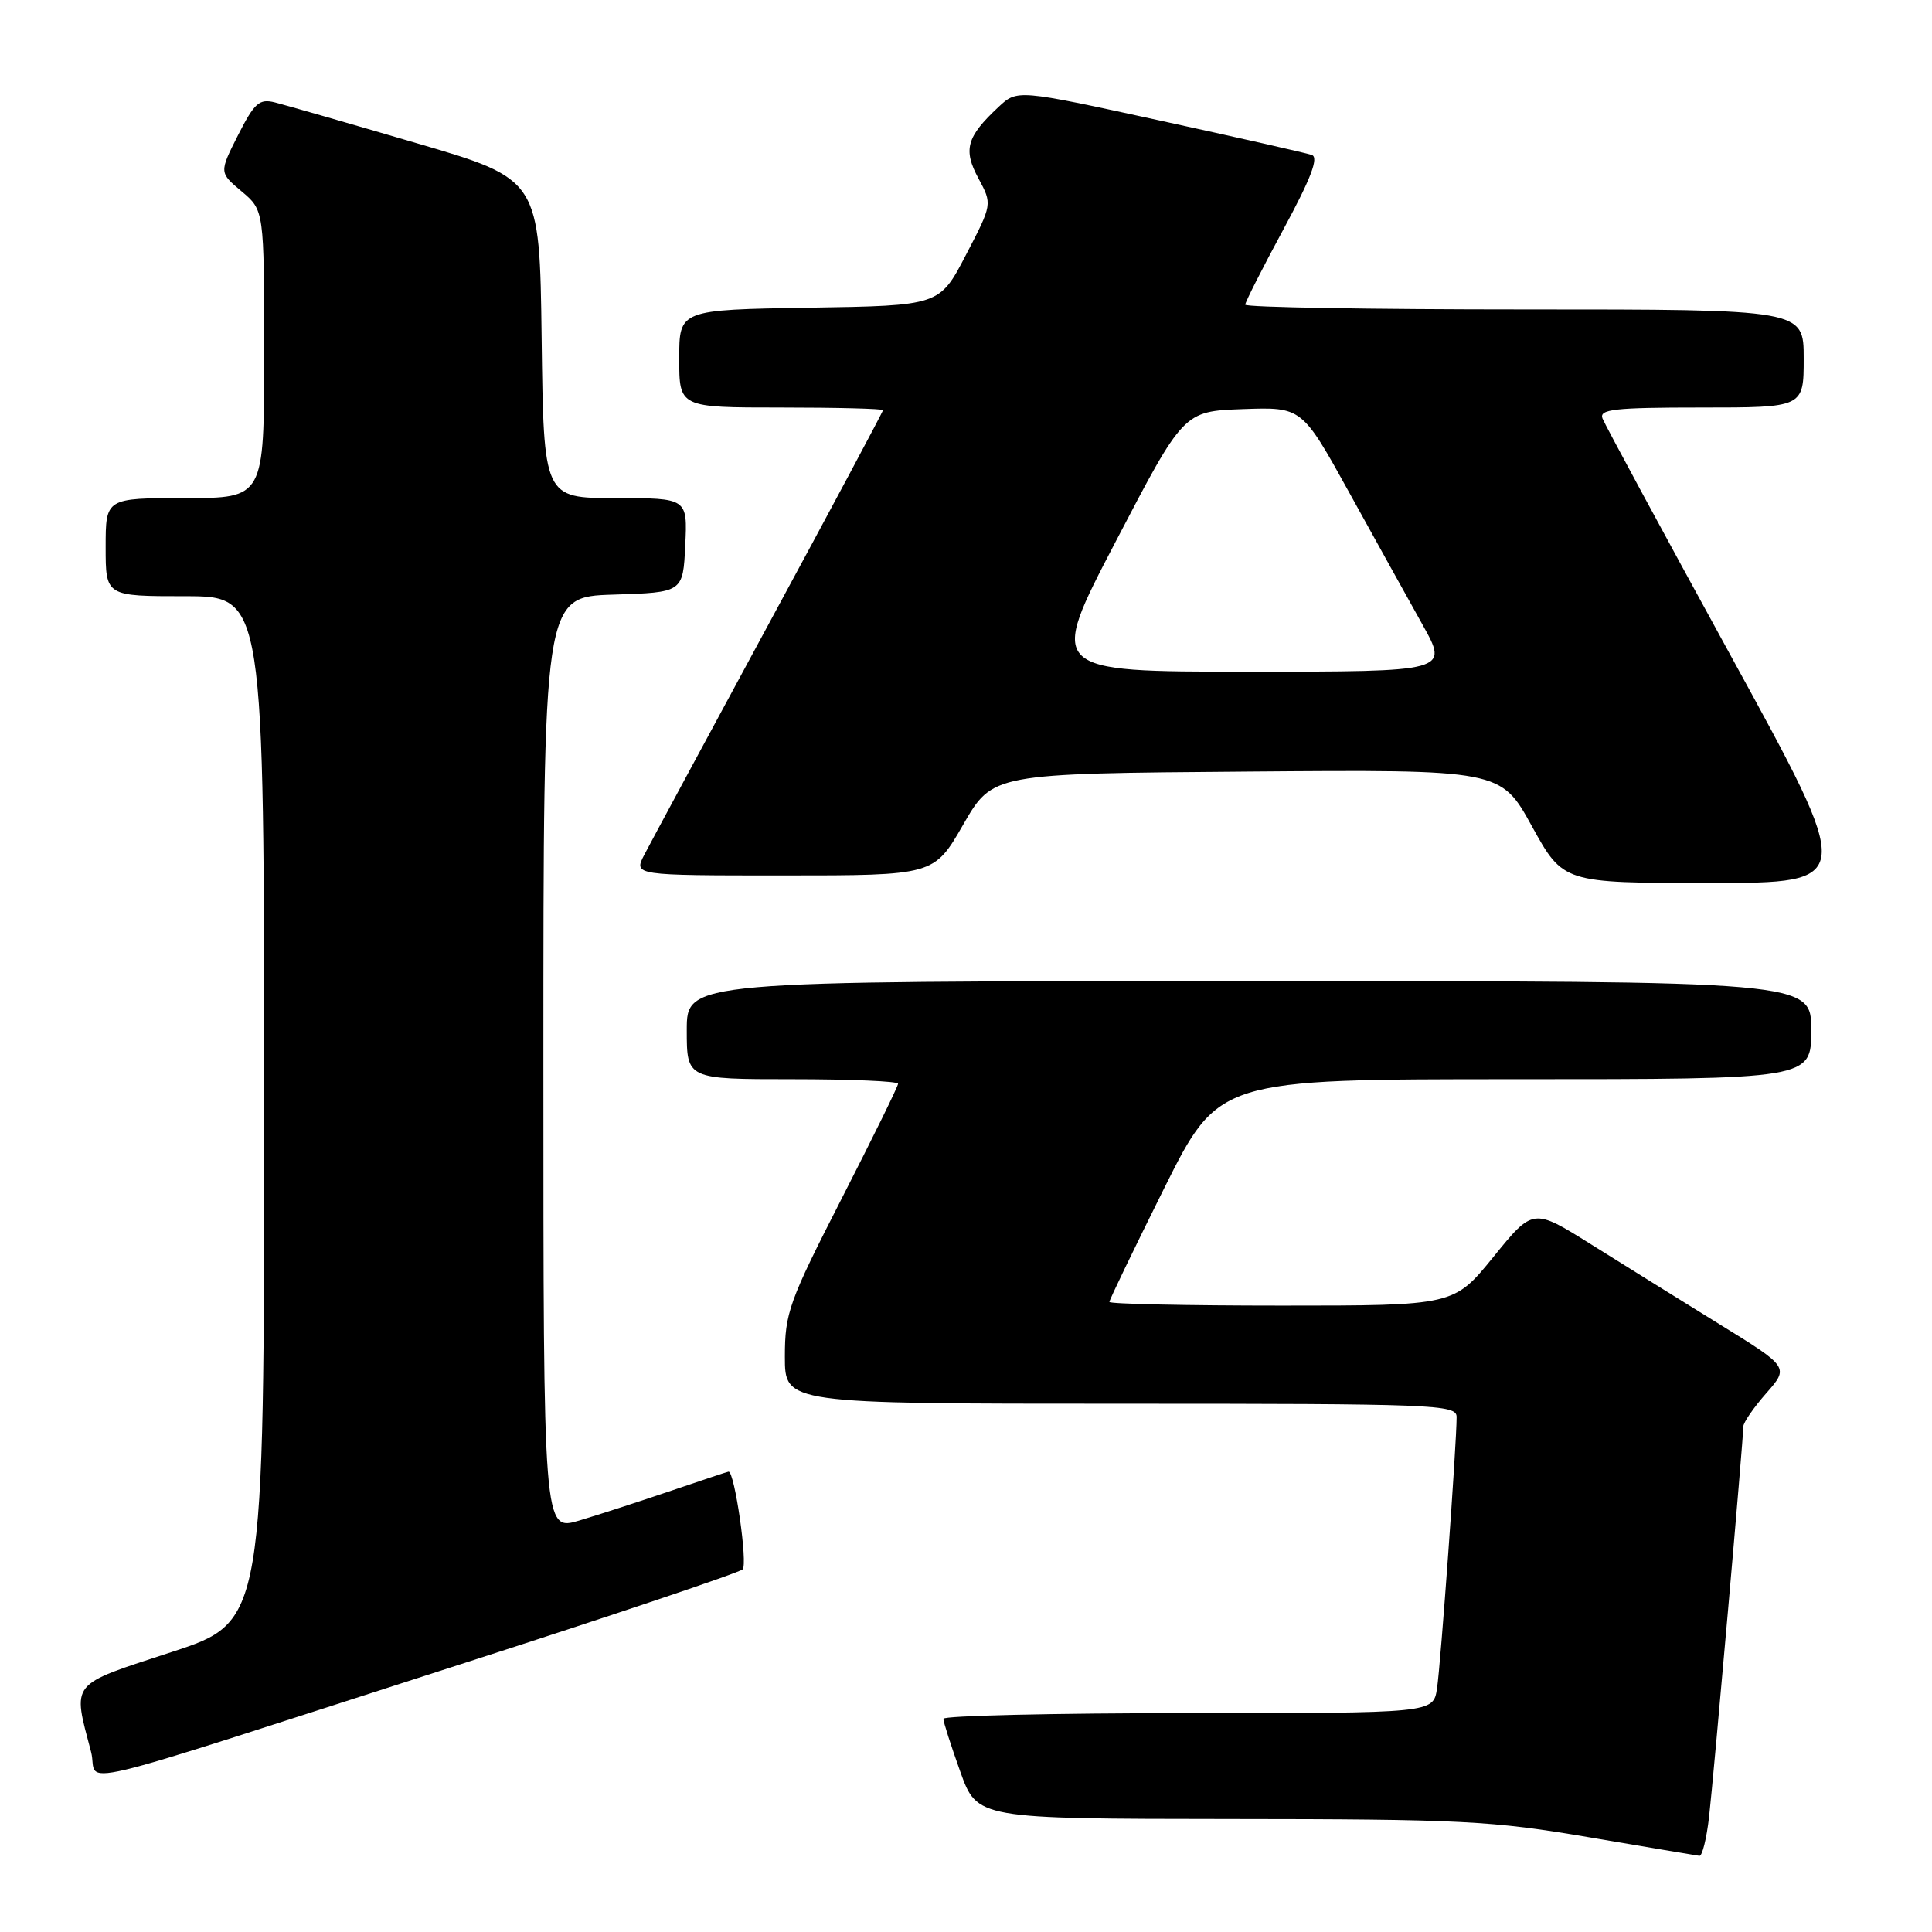 <?xml version="1.0" encoding="UTF-8" standalone="no"?>
<!DOCTYPE svg PUBLIC "-//W3C//DTD SVG 1.1//EN" "http://www.w3.org/Graphics/SVG/1.1/DTD/svg11.dtd" >
<svg xmlns="http://www.w3.org/2000/svg" xmlns:xlink="http://www.w3.org/1999/xlink" version="1.1" viewBox="0 0 256 256">
 <g >
 <path fill="currentColor"
d=" M 226.46 240.75 C 227.08 235.32 231.00 190.70 231.00 189.02 C 231.00 188.50 232.36 186.52 234.03 184.62 C 237.07 181.16 237.07 181.16 227.78 175.43 C 222.68 172.27 215.04 167.53 210.82 164.88 C 203.14 160.07 203.14 160.07 197.89 166.54 C 192.65 173.00 192.65 173.00 169.83 173.00 C 157.27 173.00 147.00 172.78 147.00 172.51 C 147.00 172.24 150.26 165.49 154.23 157.51 C 161.47 143.00 161.47 143.00 200.73 143.00 C 240.00 143.00 240.00 143.00 240.00 136.50 C 240.00 130.00 240.00 130.00 165.50 130.00 C 91.00 130.00 91.00 130.00 91.00 136.50 C 91.00 143.00 91.00 143.00 105.00 143.00 C 112.70 143.00 119.00 143.27 119.00 143.60 C 119.00 143.94 115.62 150.81 111.50 158.87 C 104.54 172.48 104.00 173.98 104.00 179.77 C 104.00 186.00 104.00 186.00 148.50 186.00 C 190.21 186.00 193.00 186.11 193.01 187.75 C 193.02 191.20 190.90 220.57 190.41 223.75 C 189.91 227.00 189.91 227.00 157.45 227.00 C 139.60 227.00 125.00 227.34 125.00 227.75 C 125.00 228.16 126.01 231.31 127.24 234.75 C 129.48 241.00 129.48 241.00 162.99 241.03 C 193.65 241.05 197.69 241.26 210.50 243.44 C 218.20 244.75 224.81 245.86 225.18 245.91 C 225.55 245.96 226.13 243.64 226.46 240.75 Z  M 61.00 220.53 C 81.08 214.07 97.90 208.41 98.40 207.95 C 99.11 207.28 97.35 195.00 96.54 195.00 C 96.43 195.00 93.01 196.14 88.93 197.53 C 84.84 198.92 79.36 200.70 76.75 201.48 C 72.00 202.89 72.00 202.89 72.00 140.98 C 72.00 79.08 72.00 79.08 81.25 78.79 C 90.50 78.50 90.50 78.50 90.80 72.25 C 91.10 66.00 91.10 66.00 81.57 66.00 C 72.04 66.00 72.04 66.00 71.77 44.87 C 71.50 23.74 71.50 23.74 55.16 18.96 C 46.17 16.32 37.74 13.90 36.43 13.57 C 34.36 13.05 33.72 13.62 31.54 17.91 C 29.04 22.86 29.04 22.86 32.02 25.36 C 35.00 27.87 35.00 27.87 35.00 46.94 C 35.00 66.00 35.00 66.00 24.50 66.00 C 14.00 66.00 14.00 66.00 14.00 72.50 C 14.00 79.00 14.00 79.00 24.50 79.00 C 35.00 79.00 35.00 79.00 35.00 146.95 C 35.00 214.89 35.00 214.89 22.75 218.90 C 9.09 223.37 9.60 222.74 12.07 232.15 C 13.19 236.45 6.81 237.97 61.00 220.53 Z  M 229.37 86.95 C 220.31 70.42 212.65 56.25 212.34 55.45 C 211.87 54.23 213.91 54.00 225.39 54.00 C 239.00 54.00 239.00 54.00 239.00 47.50 C 239.00 41.00 239.00 41.00 202.00 41.00 C 181.65 41.00 165.00 40.72 165.00 40.37 C 165.00 40.03 167.28 35.53 170.07 30.37 C 173.71 23.64 174.77 20.86 173.82 20.53 C 173.09 20.28 164.01 18.22 153.64 15.96 C 134.79 11.85 134.79 11.85 132.30 14.18 C 128.07 18.13 127.59 19.83 129.65 23.64 C 131.49 27.06 131.49 27.06 127.99 33.78 C 124.50 40.50 124.50 40.50 107.25 40.77 C 90.00 41.05 90.00 41.05 90.00 47.52 C 90.00 54.00 90.00 54.00 103.50 54.00 C 110.92 54.00 117.00 54.16 117.00 54.35 C 117.00 54.54 110.21 67.26 101.90 82.60 C 93.60 97.95 86.16 111.74 85.38 113.25 C 83.95 116.00 83.95 116.00 103.85 116.00 C 123.76 116.00 123.76 116.00 127.64 109.25 C 131.53 102.50 131.53 102.50 165.19 102.24 C 198.85 101.97 198.85 101.97 202.99 109.49 C 207.14 117.00 207.14 117.00 226.49 117.00 C 245.85 117.00 245.85 117.00 229.37 86.95 Z  M 147.84 71.75 C 156.84 54.50 156.84 54.50 164.67 54.21 C 172.51 53.93 172.51 53.93 178.75 65.21 C 182.18 71.42 186.56 79.31 188.48 82.75 C 191.98 89.00 191.98 89.00 165.41 89.00 C 138.84 89.00 138.84 89.00 147.84 71.75 Z "/>
</g>
</svg>
